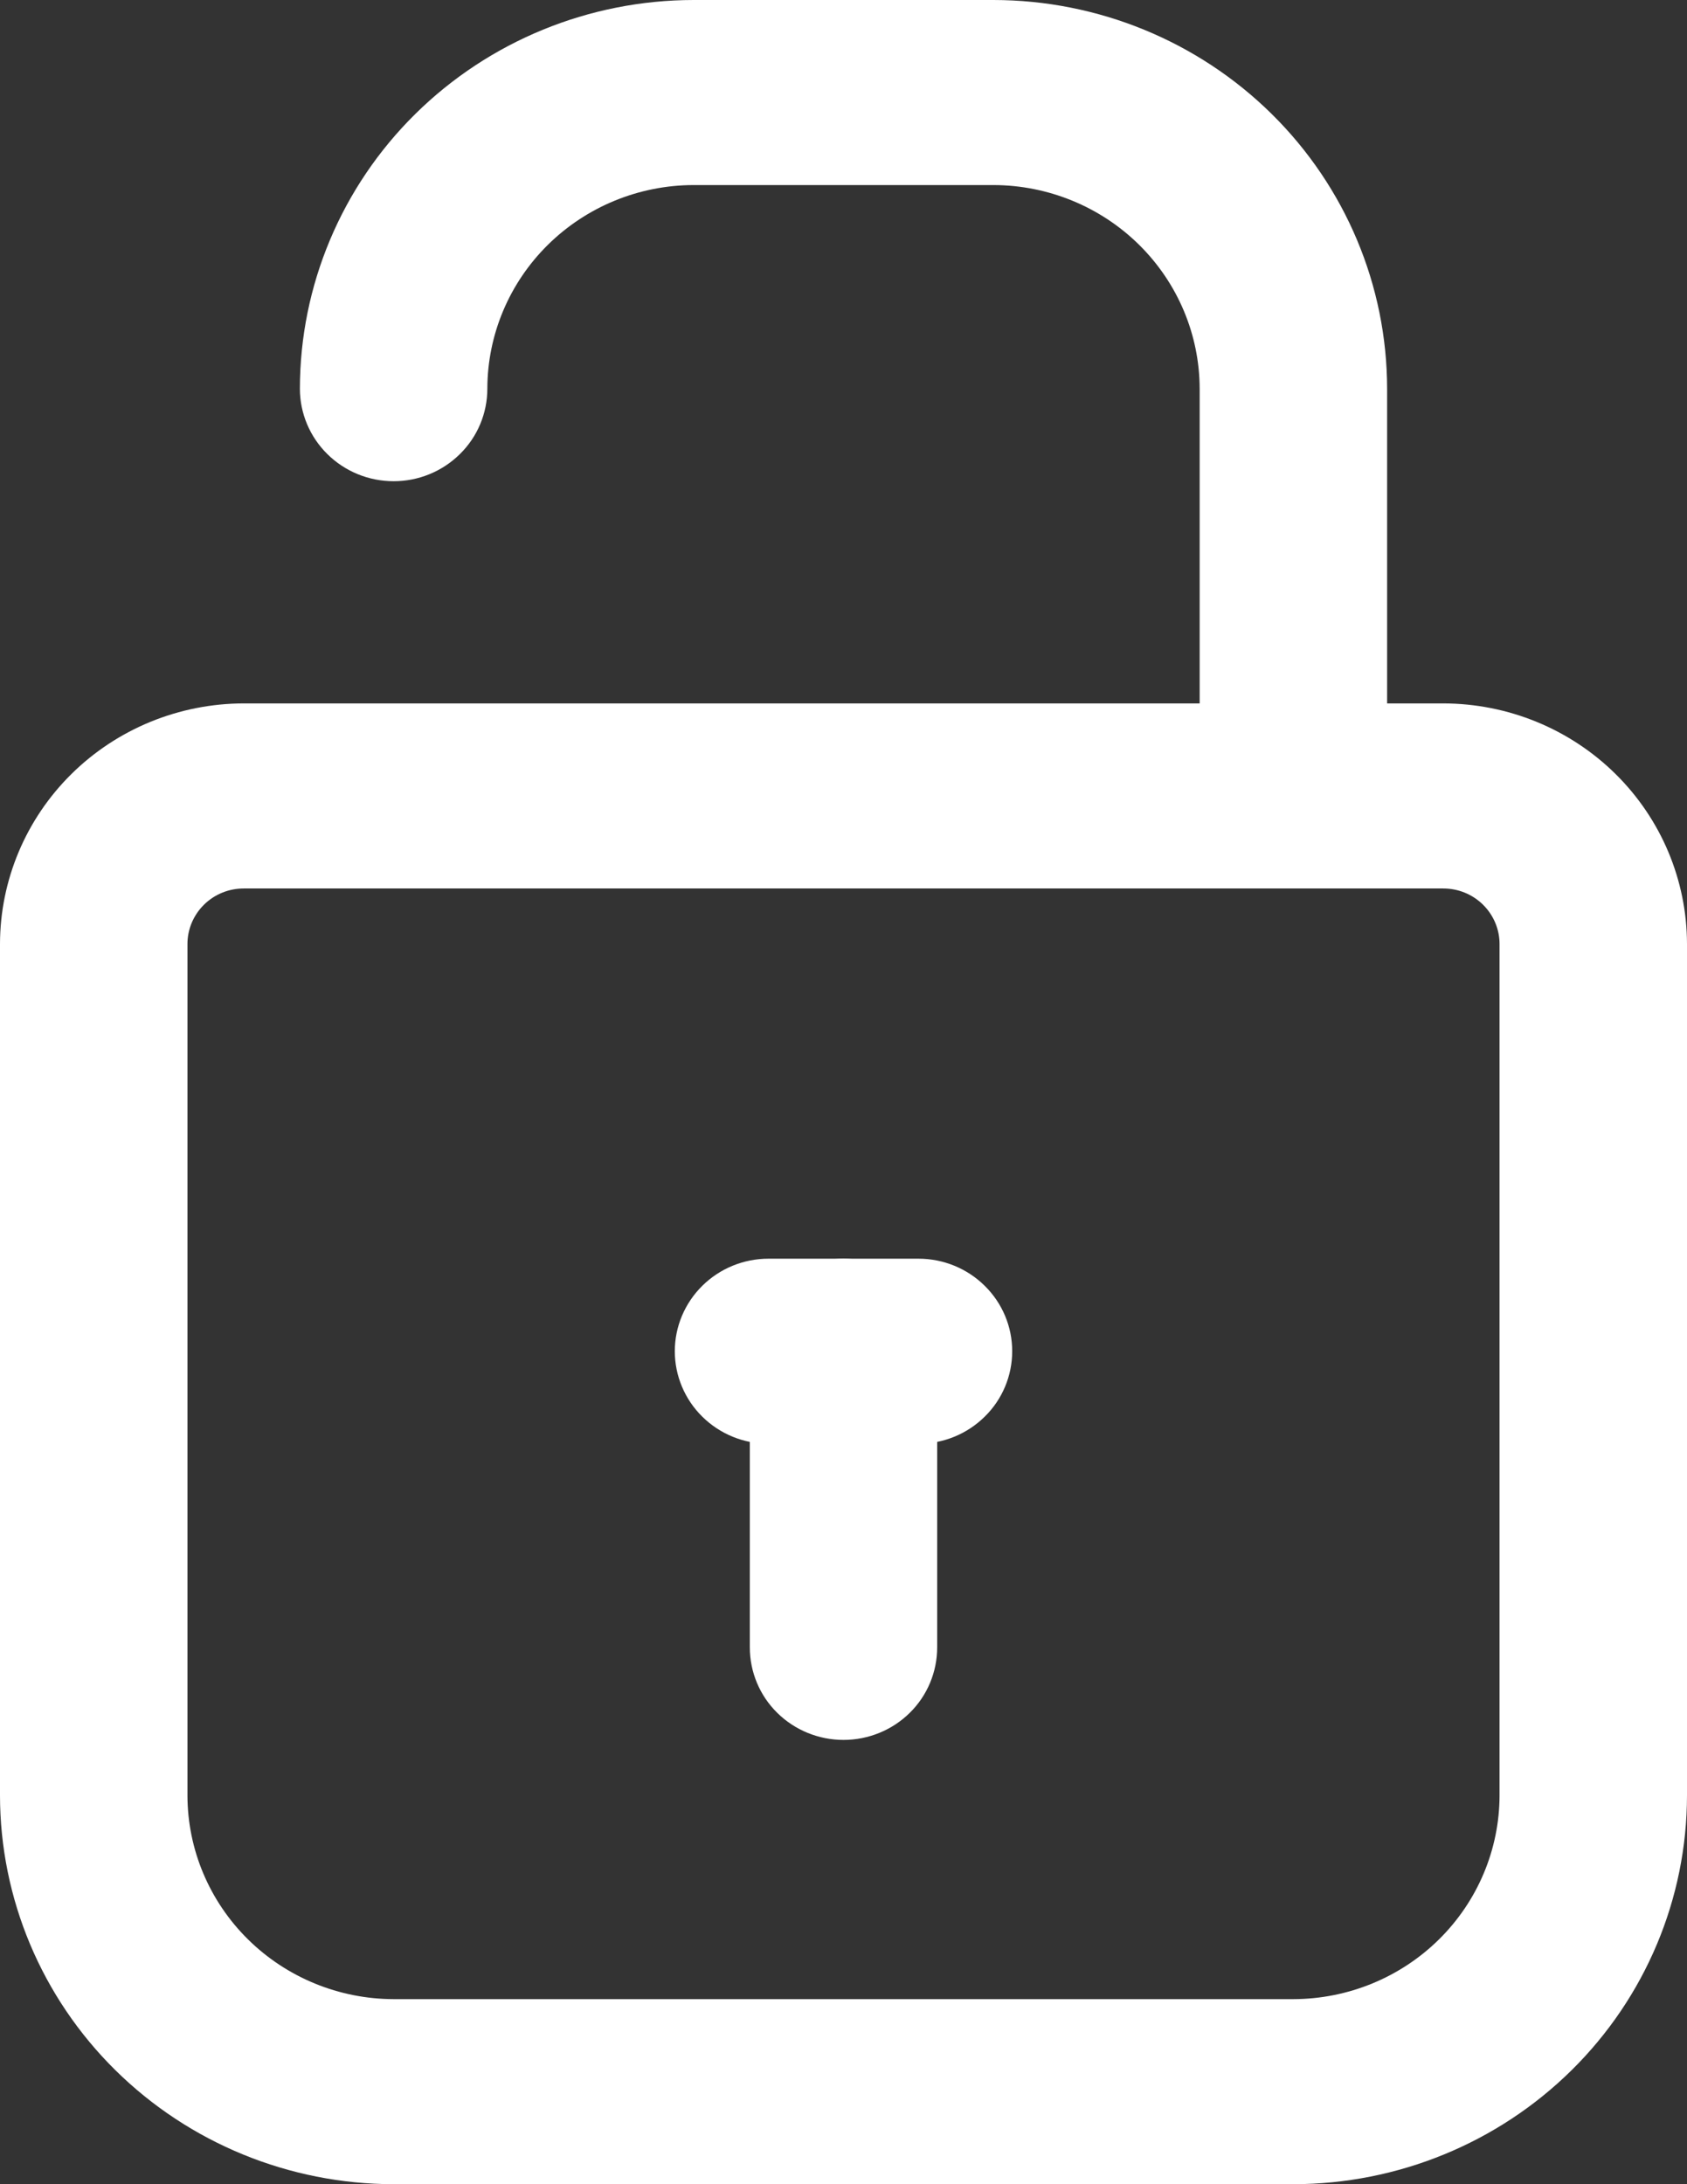 <svg width="17" height="22" viewBox="0 0 17 22" fill="none" xmlns="http://www.w3.org/2000/svg">
<rect x="0" y="0" width="17" height="22" fill="#333333" stroke="none"/>
<path d="M9.256 14.542H7.744C7.494 14.542 7.254 14.444 7.077 14.269C6.9 14.095 6.8 13.857 6.8 13.61C6.8 13.363 6.9 13.126 7.077 12.951C7.254 12.776 7.494 12.678 7.744 12.678H9.256C9.506 12.678 9.746 12.776 9.923 12.951C10.101 13.126 10.2 13.363 10.2 13.61C10.2 13.857 10.101 14.095 9.923 14.269C9.746 14.444 9.506 14.542 9.256 14.542Z" fill="white"/>
<path d="M13.033 22H3.967C2.915 21.999 1.907 21.586 1.163 20.852C0.419 20.118 0.001 19.123 0 18.085L0 9.508C0.001 8.866 0.26 8.25 0.72 7.796C1.181 7.341 1.805 7.086 2.456 7.085H14.544C15.195 7.086 15.819 7.341 16.28 7.796C16.74 8.25 16.999 8.866 17 9.508V18.085C16.999 19.123 16.581 20.118 15.837 20.852C15.093 21.586 14.085 21.999 13.033 22ZM2.456 8.949C2.305 8.949 2.161 9.008 2.055 9.113C1.949 9.218 1.889 9.36 1.889 9.508V18.085C1.89 18.628 2.109 19.149 2.499 19.534C2.888 19.918 3.416 20.135 3.967 20.136H13.033C13.584 20.135 14.112 19.918 14.501 19.534C14.891 19.149 15.11 18.628 15.111 18.085V9.508C15.111 9.36 15.051 9.218 14.945 9.113C14.839 9.008 14.695 8.949 14.544 8.949H2.456Z" fill="white"/>
<path d="M13.033 8.949C12.909 8.949 12.787 8.925 12.672 8.878C12.557 8.831 12.453 8.763 12.366 8.676C12.278 8.59 12.208 8.487 12.161 8.374C12.113 8.261 12.089 8.139 12.089 8.017V3.915C12.088 3.372 11.869 2.851 11.479 2.466C11.09 2.082 10.562 1.865 10.011 1.864H6.989C6.438 1.865 5.91 2.082 5.521 2.466C5.131 2.851 4.912 3.372 4.911 3.915C4.911 4.162 4.812 4.4 4.634 4.574C4.457 4.749 4.217 4.847 3.967 4.847C3.716 4.847 3.476 4.749 3.299 4.574C3.122 4.4 3.022 4.162 3.022 3.915C3.023 2.877 3.441 1.882 4.185 1.148C4.929 0.414 5.937 0.001 6.989 0L10.011 0C11.063 0.001 12.071 0.414 12.815 1.148C13.559 1.882 13.977 2.877 13.978 3.915V8.017C13.978 8.139 13.953 8.261 13.906 8.374C13.858 8.487 13.789 8.59 13.701 8.676C13.614 8.763 13.509 8.831 13.395 8.878C13.28 8.925 13.157 8.949 13.033 8.949Z" fill="white"/>
<path d="M8.5 17.525C8.25 17.525 8.009 17.427 7.832 17.252C7.655 17.078 7.556 16.84 7.556 16.593V13.61C7.556 13.363 7.655 13.126 7.832 12.951C8.009 12.776 8.25 12.678 8.5 12.678C8.75 12.678 8.991 12.776 9.168 12.951C9.345 13.126 9.444 13.363 9.444 13.61V16.593C9.444 16.84 9.345 17.078 9.168 17.252C8.991 17.427 8.75 17.525 8.5 17.525Z" fill="white"/>
</svg>
